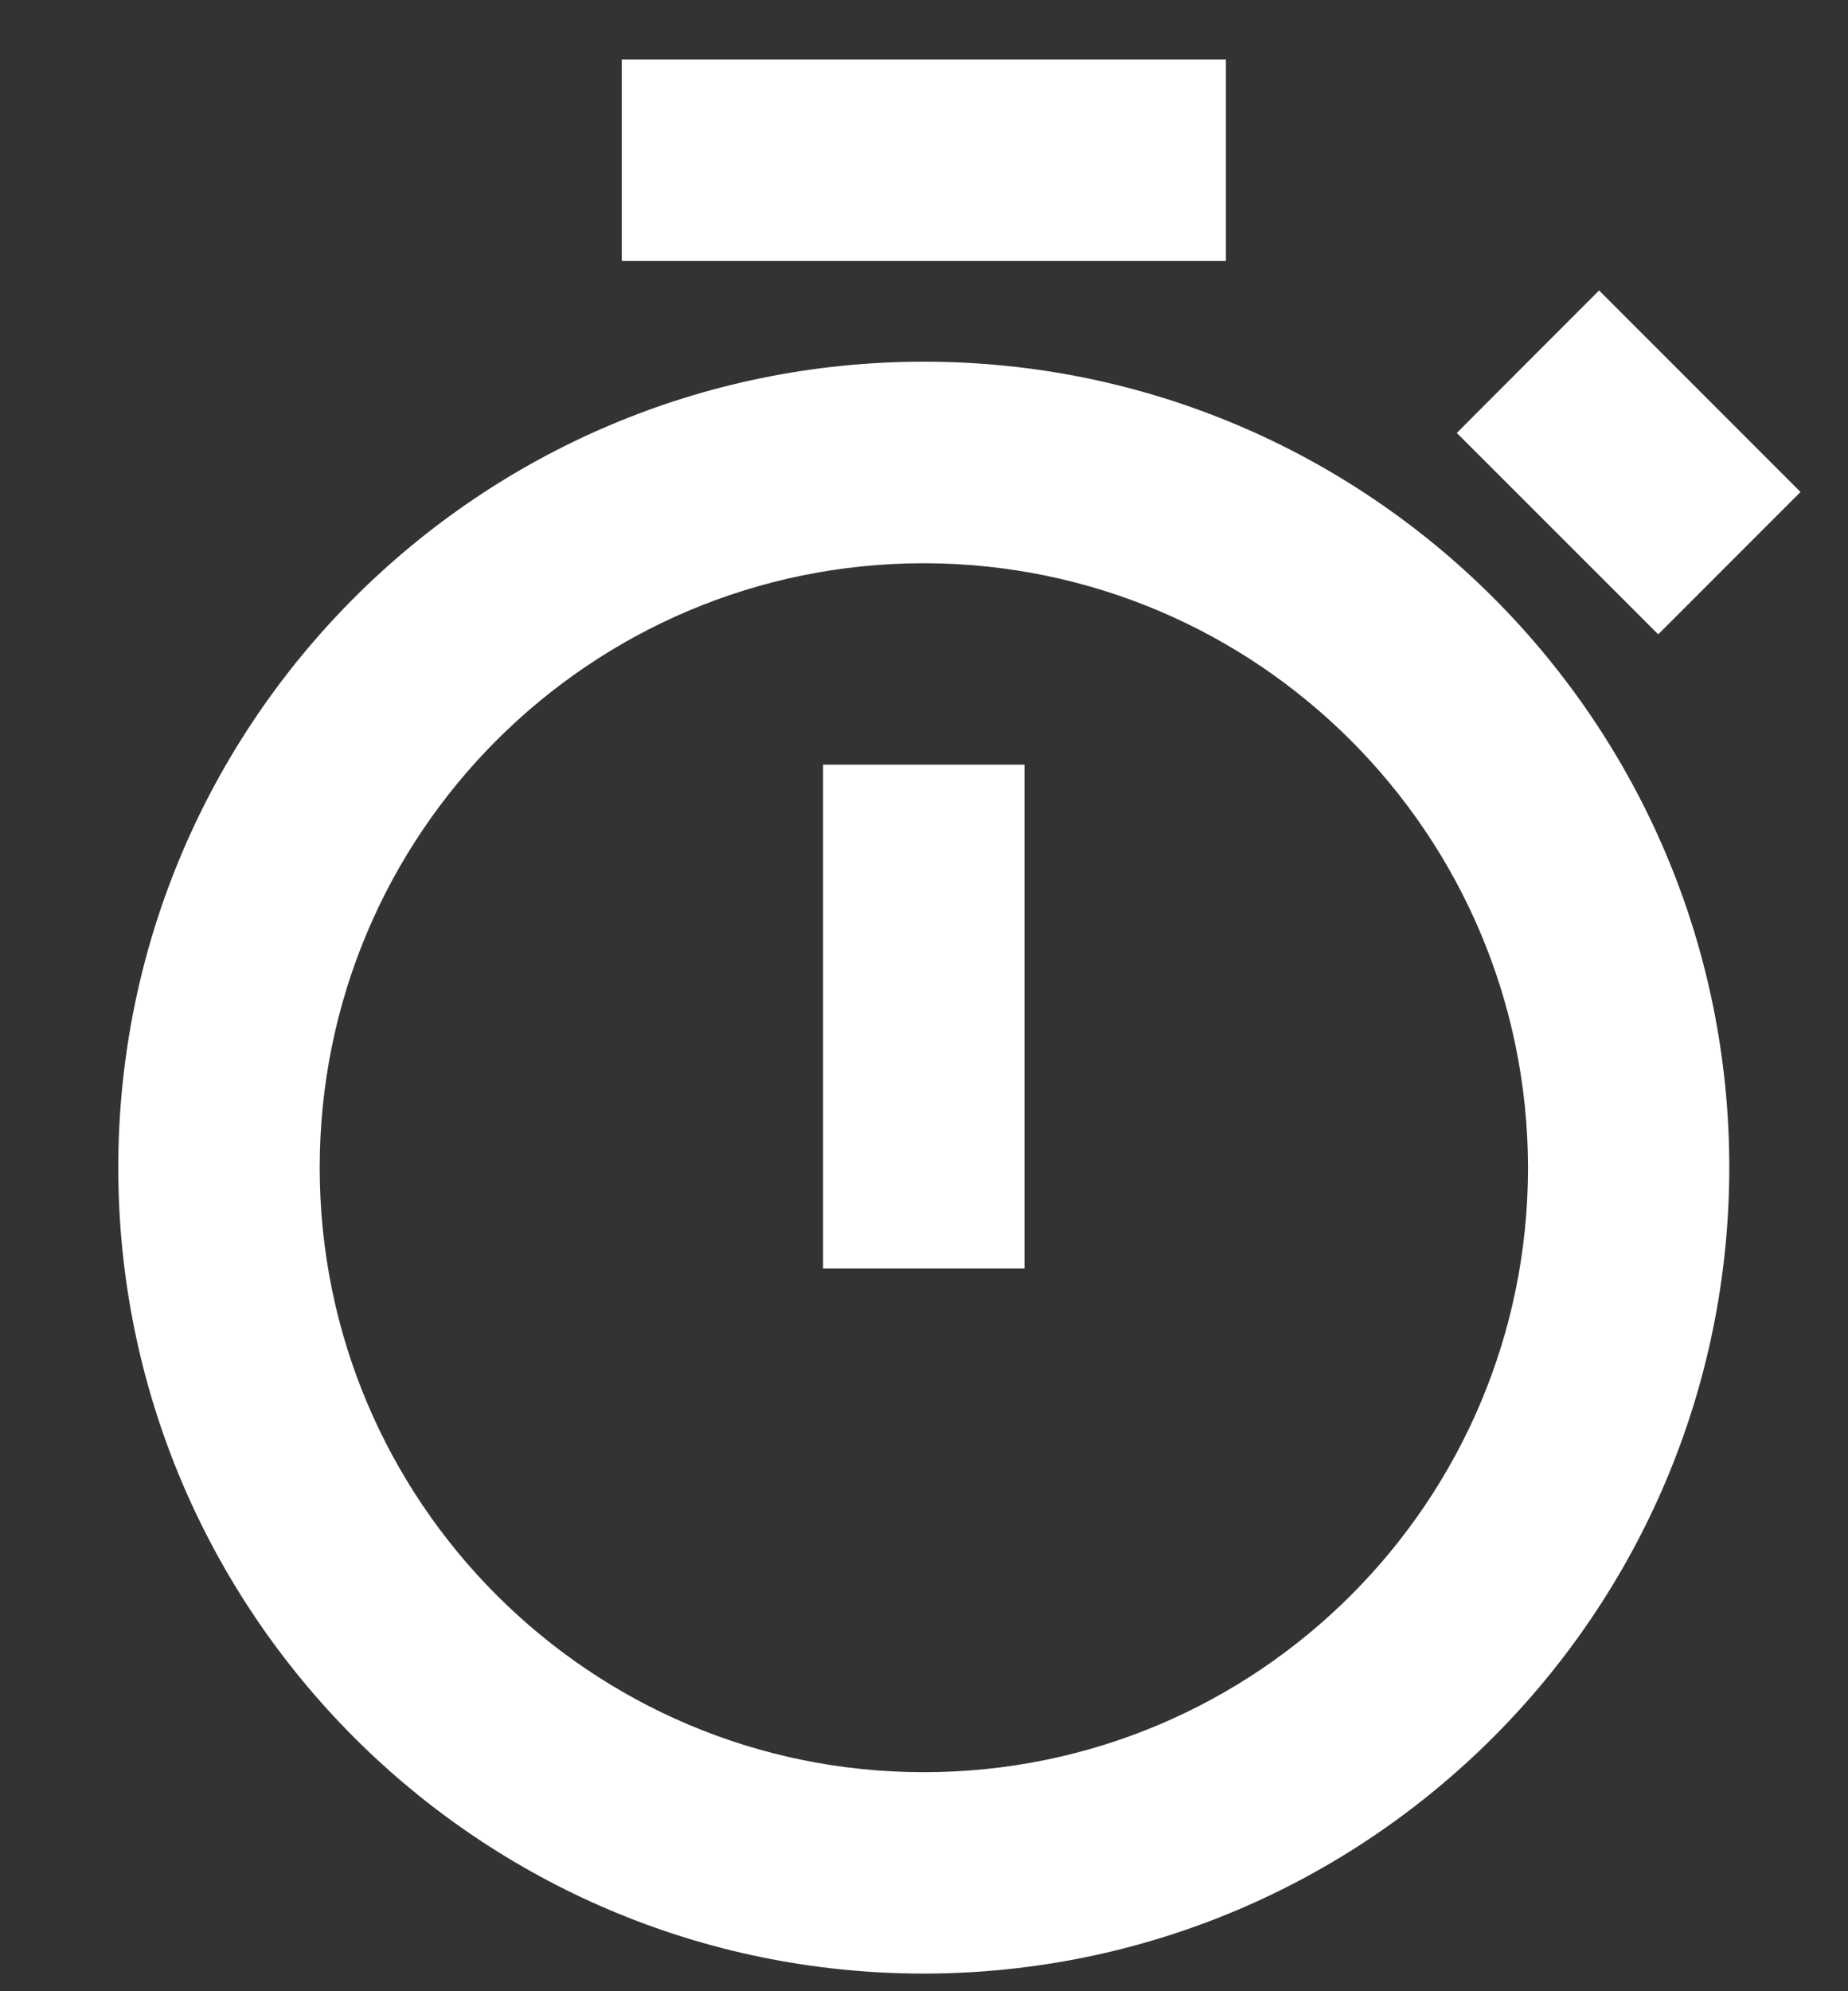 <svg width="13" height="14" viewBox="0 0 13 14" fill="none" xmlns="http://www.w3.org/2000/svg">
<rect x="0" y="0" width="13" height="14" fill="#333333" stroke="none"/>
<path d="M6.499 13.876C3.369 13.876 0.832 11.339 0.832 8.21C0.832 5.08 3.369 2.543 6.499 2.543C9.628 2.543 12.165 5.08 12.165 8.21C12.162 11.338 9.627 13.873 6.499 13.876ZM6.499 3.96C4.151 3.96 2.249 5.862 2.249 8.21C2.249 10.557 4.151 12.46 6.499 12.46C8.846 12.46 10.749 10.557 10.749 8.21C10.746 5.864 8.845 3.962 6.499 3.96ZM7.207 8.918H5.79V5.376H7.207V8.918ZM11.665 4.46L10.248 3.044L11.249 2.042L12.666 3.459L11.665 4.46L11.665 4.46ZM8.624 1.835H4.374V0.418H8.624V1.835Z" fill="white"/>
</svg>
